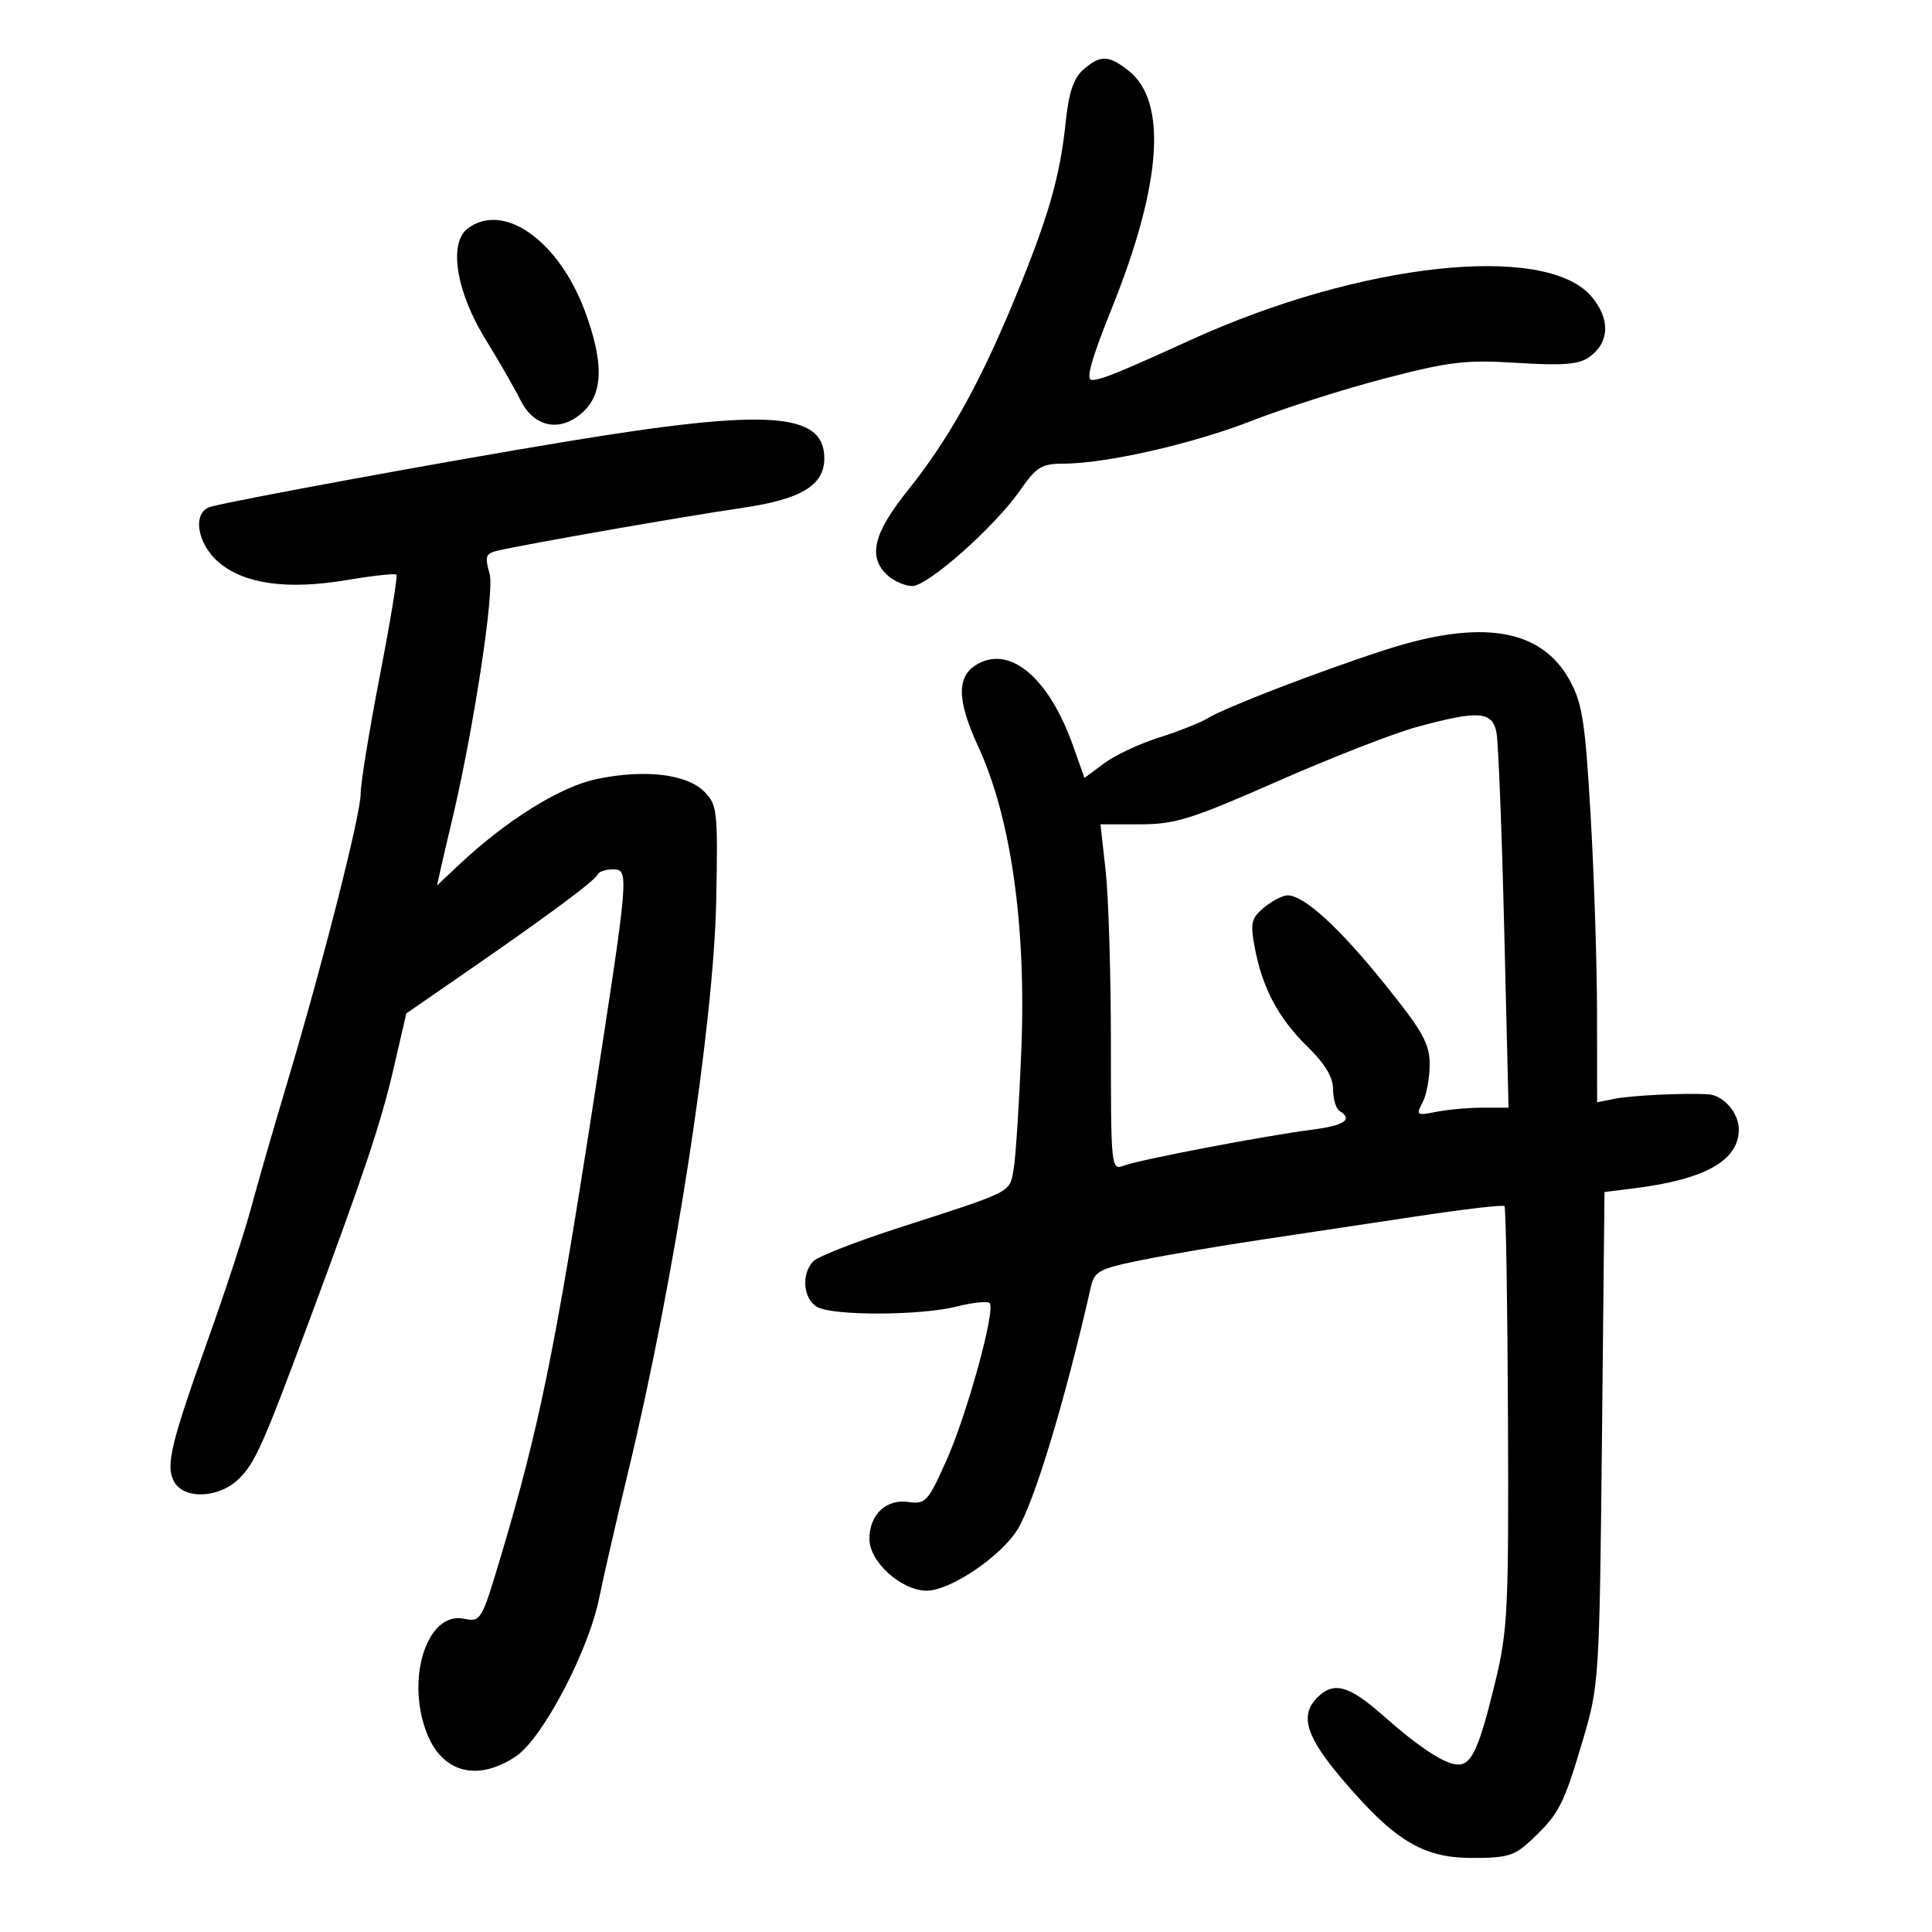 <svg xmlns="http://www.w3.org/2000/svg" width="300" height="300" viewBox="0 0 300 300" version="1.1">
	<path d="M 168.225 10.805 C 166.702 12.126, 165.962 14.339, 165.469 19.055 C 164.581 27.536, 162.762 33.822, 157.534 46.474 C 152.083 59.664, 147.264 68.293, 140.961 76.147 C 135.594 82.834, 134.717 86.529, 137.829 89.345 C 138.835 90.255, 140.558 91, 141.658 91 C 144.097 91, 154.522 81.741, 158.427 76.105 C 160.903 72.533, 161.759 72, 165.026 72 C 171.706 72, 185.244 68.922, 194.483 65.302 C 199.443 63.359, 208.675 60.421, 215 58.772 C 225.120 56.134, 227.590 55.844, 235.582 56.350 C 242.577 56.792, 245.133 56.595, 246.709 55.491 C 249.950 53.221, 250.104 49.539, 247.104 46.022 C 239.984 37.673, 211.247 40.782, 185 52.741 C 173.639 57.917, 170.966 59, 169.549 59 C 168.557 59, 169.438 55.836, 172.663 47.814 C 180.405 28.551, 181.300 15.741, 175.236 10.971 C 172.138 8.534, 170.878 8.504, 168.225 10.805 M 72.619 35.488 C 69.615 37.762, 70.836 45.312, 75.402 52.711 C 77.453 56.032, 79.888 60.269, 80.815 62.125 C 82.972 66.446, 87.099 67.195, 90.604 63.902 C 93.674 61.018, 93.745 56.186, 90.834 48.339 C 86.749 37.330, 78.175 31.281, 72.619 35.488 M 88 68.552 C 69.394 71.617, 37.099 77.534, 32.750 78.675 C 29.810 79.447, 30.530 84.427, 34.005 87.351 C 37.988 90.702, 44.644 91.616, 53.837 90.072 C 57.872 89.395, 61.348 89.014, 61.560 89.227 C 61.773 89.439, 60.609 96.524, 58.973 104.971 C 57.338 113.418, 56 121.654, 56 123.272 C 56 126.536, 50.034 149.973, 44.486 168.500 C 42.510 175.100, 40.045 183.650, 39.007 187.500 C 37.970 191.350, 35.030 200.350, 32.474 207.500 C 26.506 224.196, 25.693 227.557, 27.021 230.040 C 28.555 232.906, 34.071 232.656, 37.146 229.581 C 39.650 227.077, 40.847 224.379, 48.051 205 C 56.640 181.894, 59.170 174.328, 61.113 165.931 L 63.096 157.361 73.123 150.431 C 85.460 141.903, 92.394 136.738, 92.833 135.750 C 93.017 135.338, 94.029 135, 95.083 135 C 97.751 135, 97.756 134.947, 91.940 172.500 C 86.203 209.539, 83.652 221.989, 77.763 241.697 C 74.765 251.726, 74.671 251.884, 71.995 251.349 C 66.220 250.194, 62.887 261.007, 66.415 269.452 C 68.877 275.344, 74.259 276.633, 80.102 272.731 C 84.245 269.964, 91.384 256.385, 93.050 248.100 C 93.670 245.020, 95.695 236.200, 97.551 228.500 C 104.757 198.602, 110.837 159.123, 111.214 139.790 C 111.484 125.899, 111.381 124.960, 109.362 122.930 C 106.637 120.189, 100.121 119.418, 92.704 120.958 C 86.988 122.144, 78.640 127.346, 71.177 134.372 L 67.854 137.500 68.527 134.500 C 68.898 132.850, 69.580 129.925, 70.044 128 C 73.436 113.931, 76.827 91.882, 76.027 89.094 C 75.247 86.375, 75.403 85.942, 77.320 85.496 C 81.741 84.468, 106.762 80.093, 115 78.907 C 124.348 77.562, 128 75.394, 128 71.193 C 128 63.975, 119.286 63.399, 88 68.552 M 215 100.945 C 204.686 104.292, 190.235 109.861, 187.500 111.543 C 186.400 112.220, 183.025 113.556, 180 114.512 C 176.975 115.469, 173.127 117.274, 171.449 118.525 L 168.398 120.798 166.626 115.811 C 162.938 105.426, 157.042 100.302, 151.930 103.037 C 148.507 104.870, 148.501 108.560, 151.911 115.958 C 156.984 126.963, 159.365 143.732, 158.591 163 C 158.249 171.525, 157.705 179.927, 157.382 181.671 C 156.723 185.237, 157.376 184.908, 139.572 190.651 C 133.012 192.767, 127.050 195.093, 126.322 195.820 C 124.366 197.777, 124.708 201.774, 126.934 202.965 C 129.510 204.343, 142.982 204.285, 148.595 202.872 C 151.060 202.251, 153.344 202.010, 153.670 202.337 C 154.652 203.318, 150.182 219.575, 146.931 226.845 C 144.107 233.161, 143.698 233.609, 141.108 233.229 C 137.605 232.715, 135 235.169, 135 238.983 C 135 242.525, 139.970 247, 143.905 247 C 147.542 247, 155.396 241.714, 157.986 237.522 C 160.600 233.293, 165.386 217.474, 169.395 199.818 C 169.944 197.399, 170.717 196.991, 177.252 195.667 C 181.238 194.859, 189.450 193.458, 195.500 192.554 C 201.550 191.650, 212.508 190.001, 219.851 188.890 C 227.194 187.778, 233.386 187.053, 233.611 187.278 C 233.836 187.503, 234.081 202.270, 234.156 220.093 C 234.281 250.067, 234.131 253.161, 232.151 261.305 C 229.692 271.426, 228.531 274, 226.430 274 C 224.400 274, 220.472 271.429, 214.642 266.286 C 209.448 261.704, 207.078 261.065, 204.571 263.571 C 201.788 266.355, 202.766 269.610, 208.372 276.218 C 216.516 285.818, 220.933 288.500, 228.599 288.500 C 234.198 288.500, 235.206 288.179, 238.020 285.500 C 242.117 281.600, 242.825 280.198, 245.836 270.022 C 248.299 261.694, 248.365 260.630, 248.751 223.300 L 249.146 185.101 253.823 184.513 C 264.785 183.135, 270 180.192, 270 175.383 C 270 172.775, 267.589 170.039, 265.179 169.911 C 261.377 169.710, 253.319 170.101, 250.750 170.612 L 248 171.159 247.986 157.329 C 247.978 149.723, 247.531 135.906, 246.992 126.625 C 246.147 112.068, 245.700 109.184, 243.737 105.625 C 239.299 97.580, 230.024 96.070, 215 100.945 M 220 112.887 C 216.425 113.861, 206.684 117.660, 198.353 121.329 C 185.029 127.197, 182.464 128, 177.042 128 L 170.879 128 171.689 135.250 C 172.135 139.238, 172.500 151.334, 172.500 162.131 C 172.500 181.349, 172.542 181.746, 174.500 181.002 C 176.928 180.079, 196.479 176.344, 203.750 175.414 C 208.778 174.771, 210.151 173.829, 208 172.500 C 207.450 172.160, 207 170.650, 207 169.144 C 207 167.271, 205.747 165.182, 203.033 162.532 C 198.516 158.122, 196.022 153.439, 194.841 147.151 C 194.120 143.319, 194.289 142.580, 196.262 140.934 C 197.493 139.907, 199.133 139.052, 199.906 139.033 C 202.427 138.974, 207.907 143.967, 215.020 152.806 C 220.933 160.152, 222 162.064, 222 165.305 C 222 167.410, 221.499 170.068, 220.886 171.214 C 219.839 173.169, 219.968 173.256, 223.011 172.648 C 224.792 172.292, 228.049 172, 230.248 172 L 234.246 172 233.573 144.250 C 233.203 128.988, 232.662 115.263, 232.371 113.750 C 231.729 110.419, 229.601 110.270, 220 112.887" stroke="none" fill="black" fill-rule="evenodd"/>
</svg>